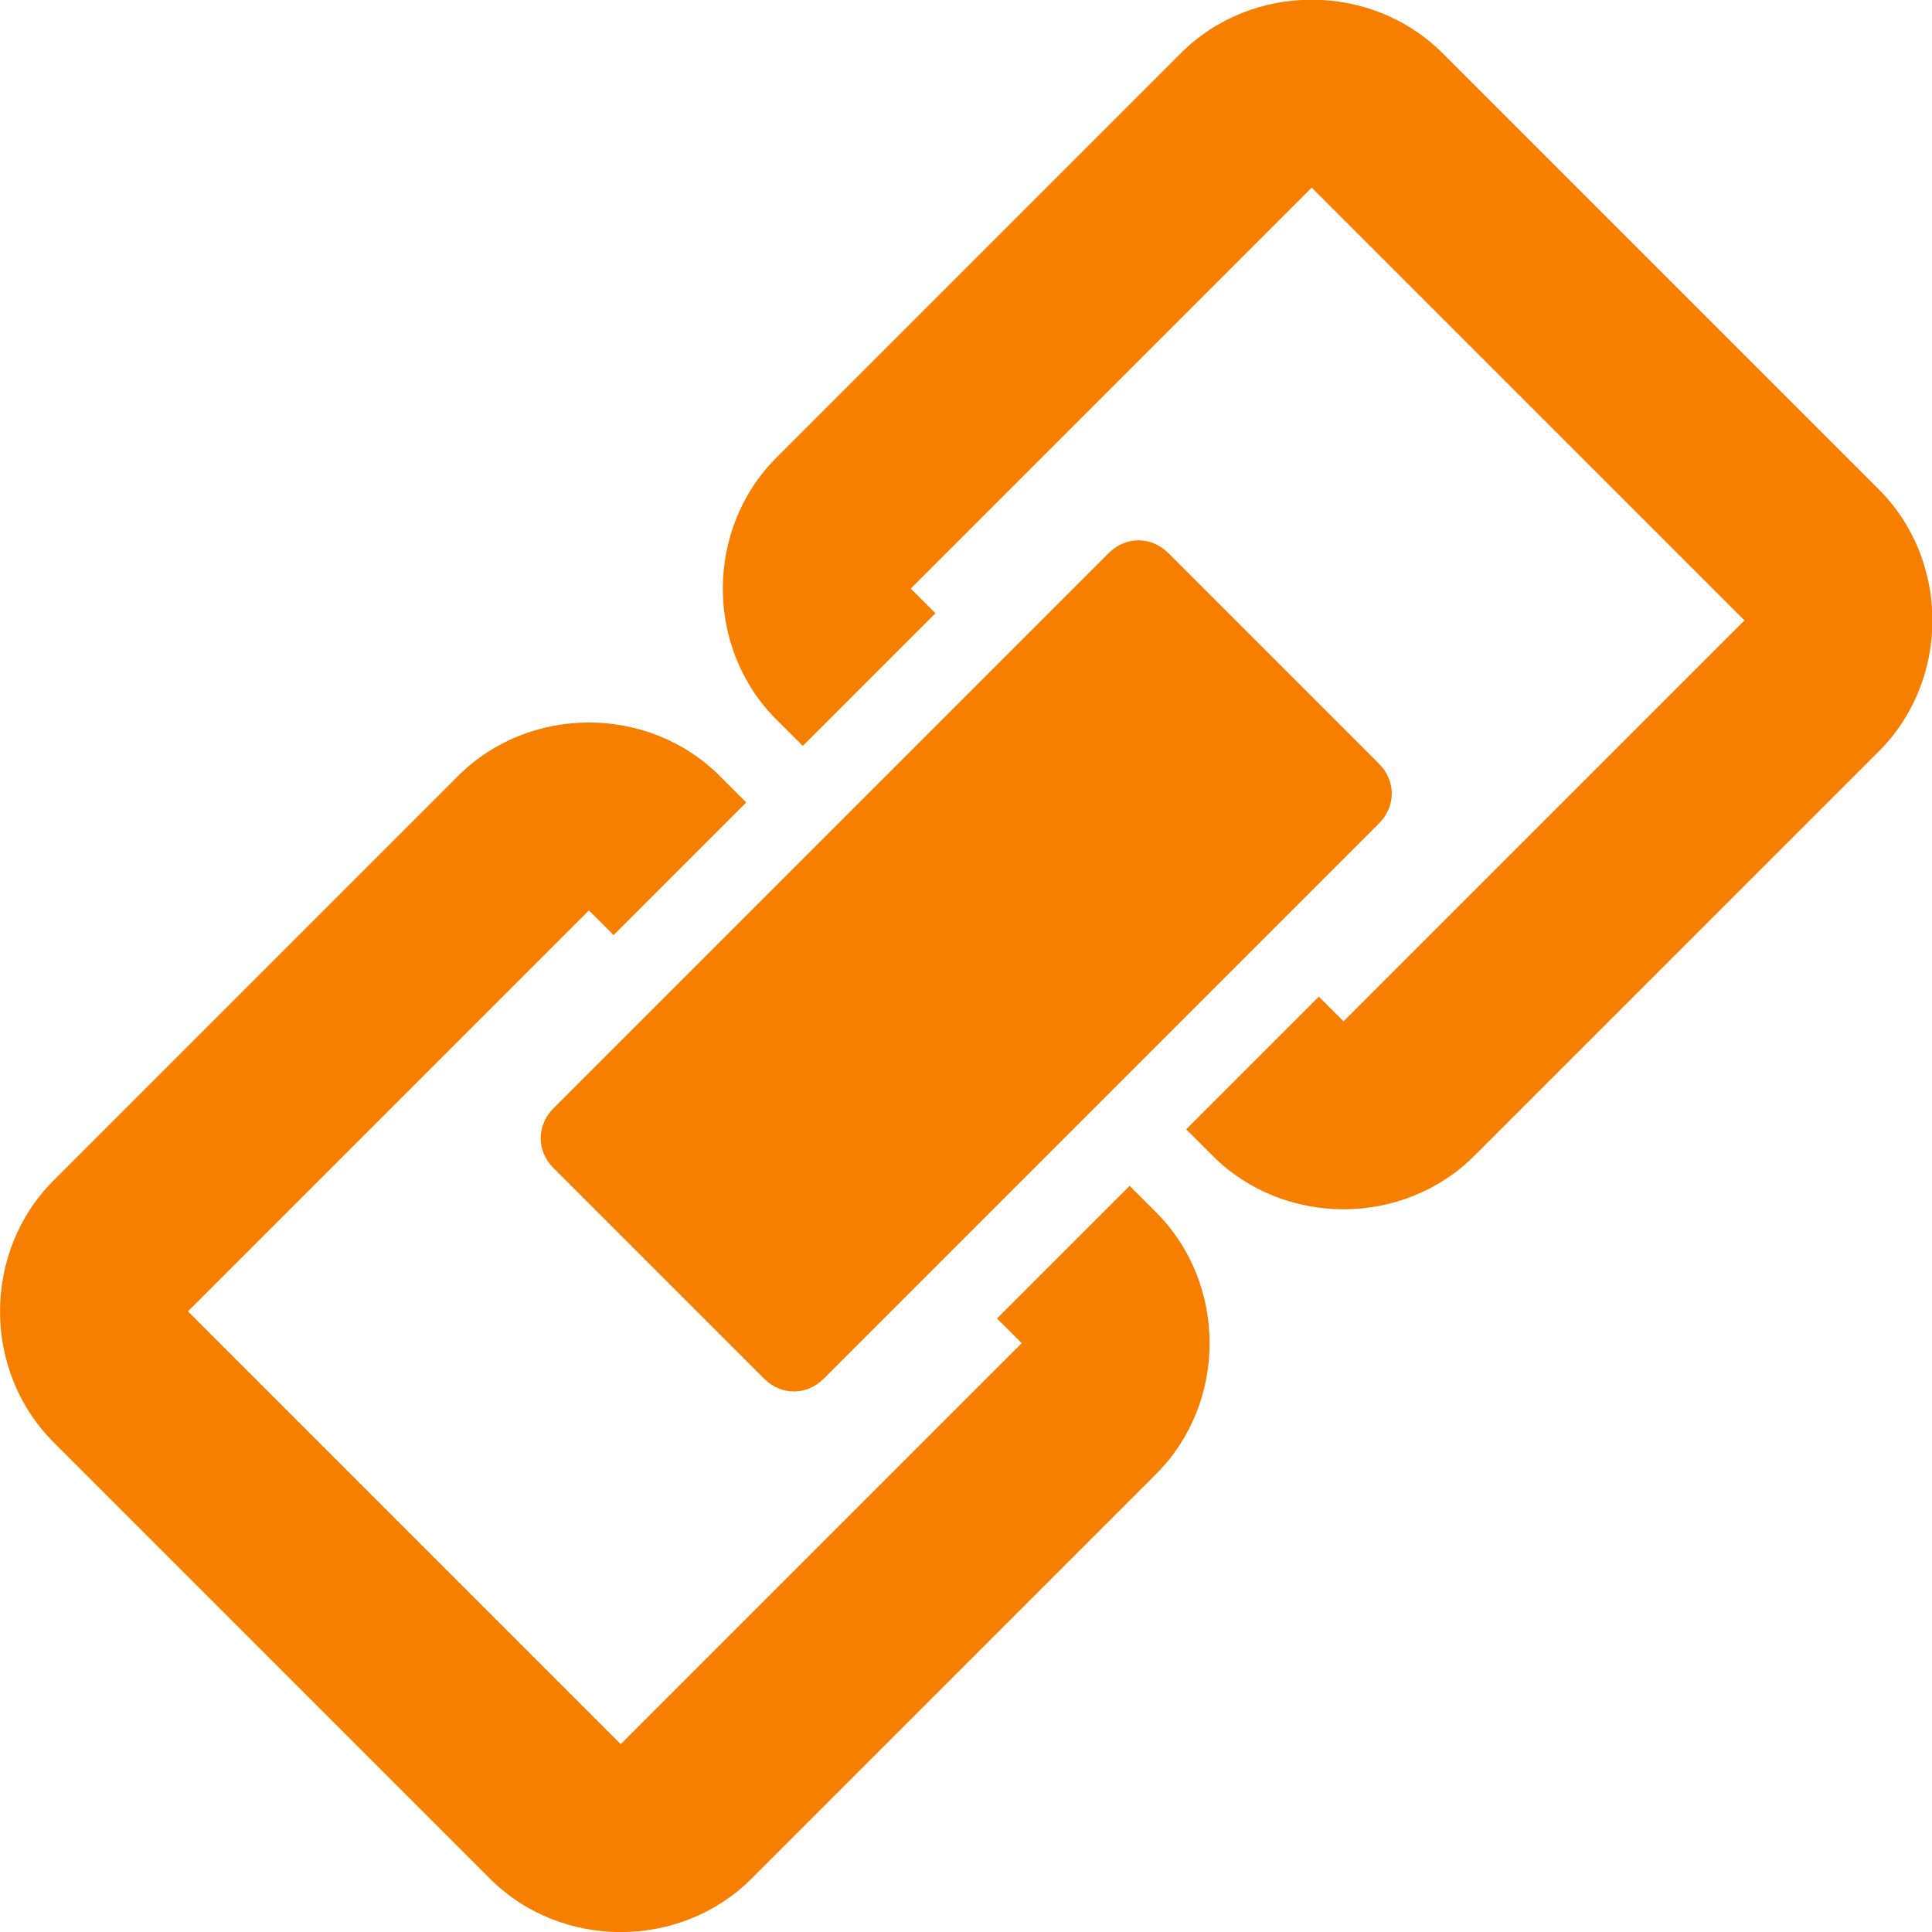 <?xml version="1.0" encoding="UTF-8" standalone="no"?>
<!-- Created with Inkscape (http://www.inkscape.org/) -->

<svg
   xmlns:dc="http://purl.org/dc/elements/1.1/"
   xmlns:cc="http://creativecommons.org/ns#"
   xmlns:rdf="http://www.w3.org/1999/02/22-rdf-syntax-ns#"
   xmlns:svg="http://www.w3.org/2000/svg"
   xmlns="http://www.w3.org/2000/svg"
   xmlns:sodipodi="http://sodipodi.sourceforge.net/DTD/sodipodi-0.dtd"
   xmlns:inkscape="http://www.inkscape.org/namespaces/inkscape"
   width="2048"
   height="2048"
   id="svg2"
   version="1.1"
   inkscape:version="0.48.5 r10040"
   sodipodi:docname="Portal Design - Icone link - 1.0.0 [portal-design.originuum.com.br].svg"
   inkscape:export-filename="./Portal Design - Icone link - 1.0.0 - 2048x2048 [portal-design.originuum.com.br].png"
   inkscape:export-xdpi="90"
   inkscape:export-ydpi="90">
  <defs
     id="defs4" />
  <sodipodi:namedview
     id="base"
     pagecolor="#ffffff"
     bordercolor="#F77F00"
     borderopacity="1.0"
     inkscape:pageopacity="0.0"
     inkscape:pageshadow="2"
     inkscape:zoom="0.24748737"
     inkscape:cx="1591.4268"
     inkscape:cy="956.87496"
     inkscape:document-units="px"
     inkscape:current-layer="layer1"
     showgrid="false"
     inkscape:snap-bbox="true"
     inkscape:bbox-paths="true"
     inkscape:bbox-nodes="true"
     inkscape:snap-bbox-edge-midpoints="true"
     inkscape:snap-bbox-midpoints="true"
     showguides="true"
     inkscape:guide-bbox="true"
     fit-margin-top="0"
     fit-margin-left="0"
     fit-margin-right="0"
     fit-margin-bottom="0"
     inkscape:window-width="1321"
     inkscape:window-height="744"
     inkscape:window-x="45"
     inkscape:window-y="24"
     inkscape:window-maximized="1">
    <sodipodi:guide
       orientation="0,1"
       position="-462.058,-615.751"
       id="guide3787" />
  </sodipodi:namedview>
  <g
     inkscape:label="Camada 1"
     inkscape:groupmode="layer"
     id="layer1"
     transform="translate(-187.297,1562.902)">
    <g
       id="g3798"
       transform="matrix(1.001,0,0,1.001,-0.149,-0.384)">
      <path
         id="rect2985"
         transform="translate(186.472,-1562.093)"
         d="M 1389.875,0.812 C 1339.459,0.807 1289.044,19.706 1251.25,57.5 L 822.938,485.812 c -75.588,75.588 -75.588,201.693 0,277.281 l 28,27.969 140.5,-140.5 -26.156,-26.125 424.594,-424.594 458.281,458.281 -424.594,424.594 -26.125,-26.156 -140.5,140.5 28,28 c 75.588,75.588 201.661,75.557 277.25,-0.031 L 1990.5,796.75 c 75.588,-75.588 75.588,-201.662 0,-277.25 L 1528.5,57.531 C 1490.706,19.737 1440.291,0.818 1389.875,0.812 z"
         style="font-size:medium;font-style:normal;font-variant:normal;font-weight:normal;font-stretch:normal;text-indent:0;text-align:start;text-decoration:none;line-height:normal;letter-spacing:normal;word-spacing:normal;text-transform:none;direction:ltr;block-progression:tb;writing-mode:lr-tb;text-anchor:start;baseline-shift:baseline;color:#F77F00;fill:#F77F00;fill-opacity:1;stroke:none;stroke-width:198.661;marker:none;visibility:visible;display:inline;overflow:visible;enable-background:accumulate;font-family:Sans;-inkscape-font-specification:Sans"
         inkscape:connector-curvature="0" />
      <path
         id="use3779"
         transform="translate(186.472,-1562.093)"
         d="m 624.438,766.25 c -50.421,10e-6 -100.831,18.893 -138.625,56.688 L 57.5,1251.25 c -75.588,75.588 -75.557,201.662 0.031,277.25 L 519.5,1990.5 c 75.588,75.588 201.662,75.588 277.25,0 l 428.281,-428.312 c 75.588,-75.588 75.62,-201.662 0.031,-277.25 l -28,-28 -140.469,140.469 26.156,26.125 -424.625,424.625 L 199.844,1389.875 624.438,965.25 650.594,991.406 791.062,850.938 l -27.969,-28 C 725.3,785.143 674.859,766.25 624.438,766.25 z"
         style="font-size:medium;font-style:normal;font-variant:normal;font-weight:normal;font-stretch:normal;text-indent:0;text-align:start;text-decoration:none;line-height:normal;letter-spacing:normal;word-spacing:normal;text-transform:none;direction:ltr;block-progression:tb;writing-mode:lr-tb;text-anchor:start;baseline-shift:baseline;color:#F77F00;fill:#F77F00;fill-opacity:1;stroke:none;stroke-width:198.661;marker:none;visibility:visible;display:inline;overflow:visible;enable-background:accumulate;font-family:Sans;-inkscape-font-specification:Sans"
         inkscape:connector-curvature="0" />
      <path
         id="rect3785"
         transform="translate(186.472,-1562.093)"
         d="m 1206.469,573.344 c -11.279,0 -22.566,4.504 -31.563,13.5 L 586.844,1174.906 c -17.992,17.992 -17.992,45.133 0,63.125 L 810,1461.188 c 17.992,17.992 45.101,17.961 63.094,-0.031 L 1461.156,873.094 c 17.992,-17.992 18.024,-45.101 0.031,-63.094 l -223.156,-223.156 c -8.996,-8.996 -20.283,-13.5 -31.562,-13.5 z"
         style="color:#F77F00;fill:#F77F00;fill-opacity:1;fill-rule:evenodd;stroke:none;stroke-width:84.679;marker:none;visibility:visible;display:inline;overflow:visible;enable-background:accumulate"
         inkscape:connector-curvature="0" />
    </g>
  </g>
</svg>
